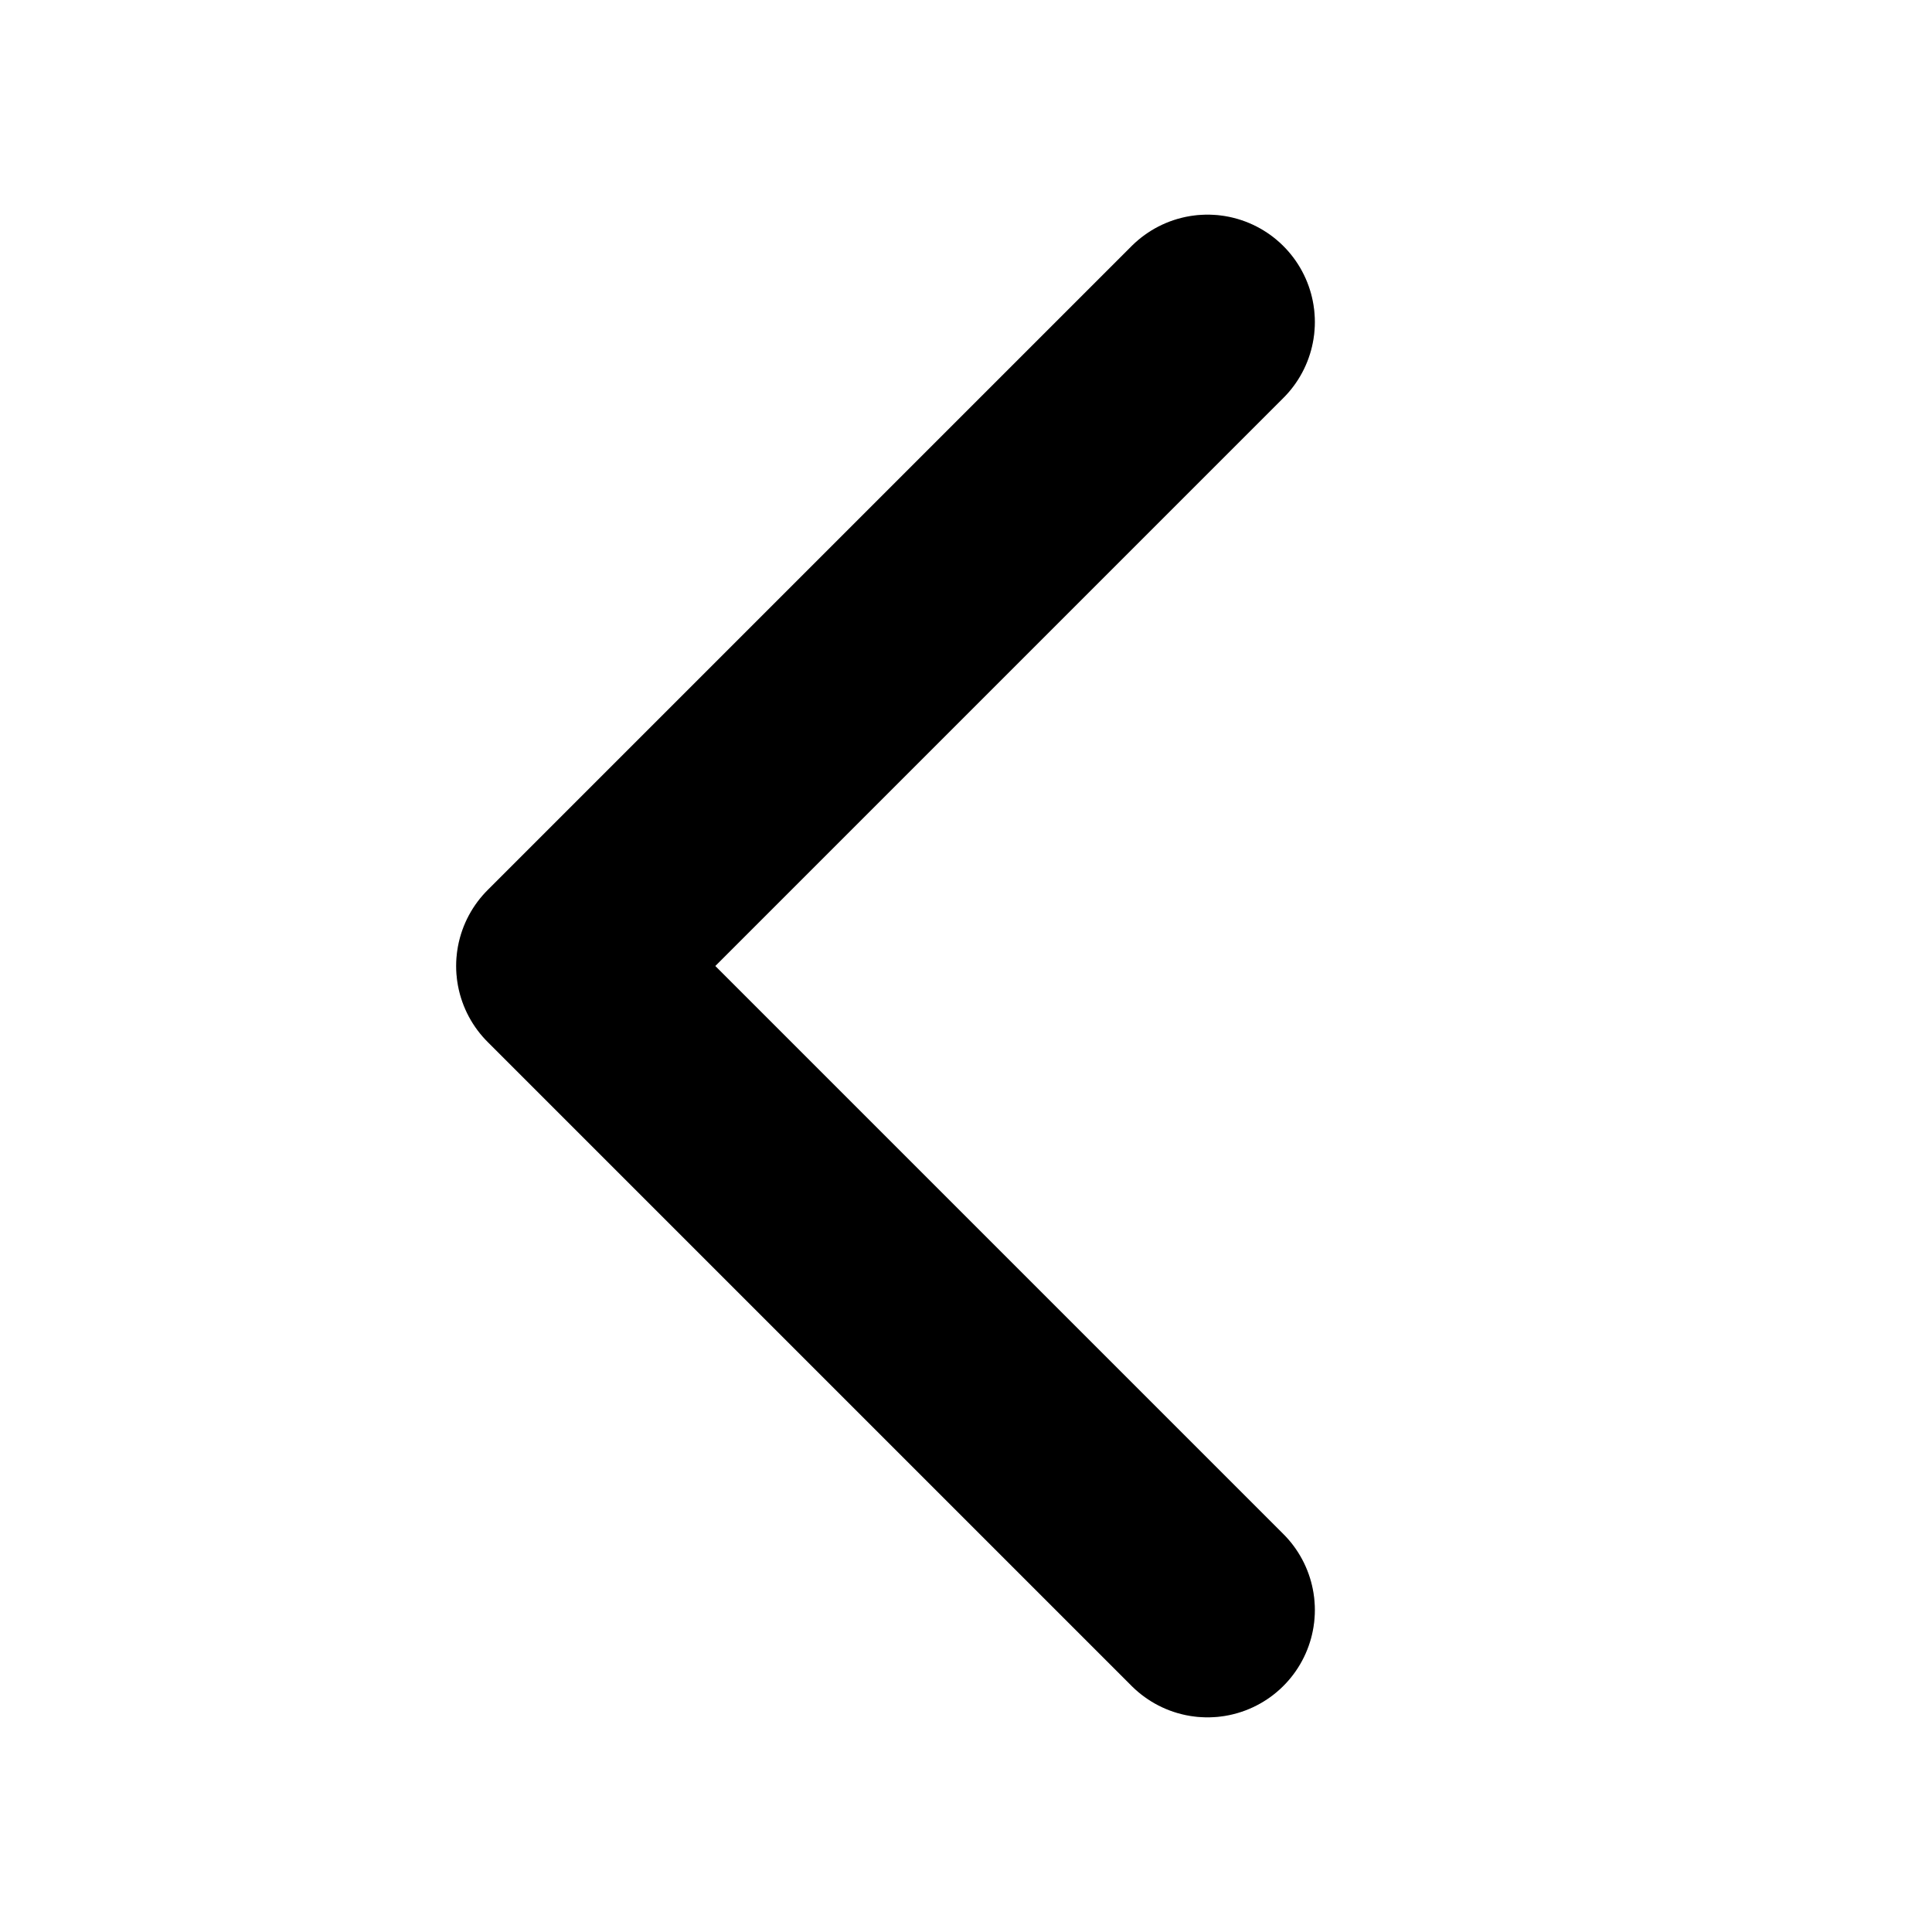 <svg width="18" height="18" viewBox="0 0 18 18" fill="none" xmlns="http://www.w3.org/2000/svg">
<path d="M11.25 3L5.25 9L11.25 15" stroke="currentColor" stroke-width="2" stroke-linecap="round" stroke-linejoin="round"/>
<path d="M11.25 3L5.25 9L11.25 15" stroke="currentColor" stroke-opacity="0.2" stroke-width="2" stroke-linecap="round" stroke-linejoin="round"/>
</svg>
